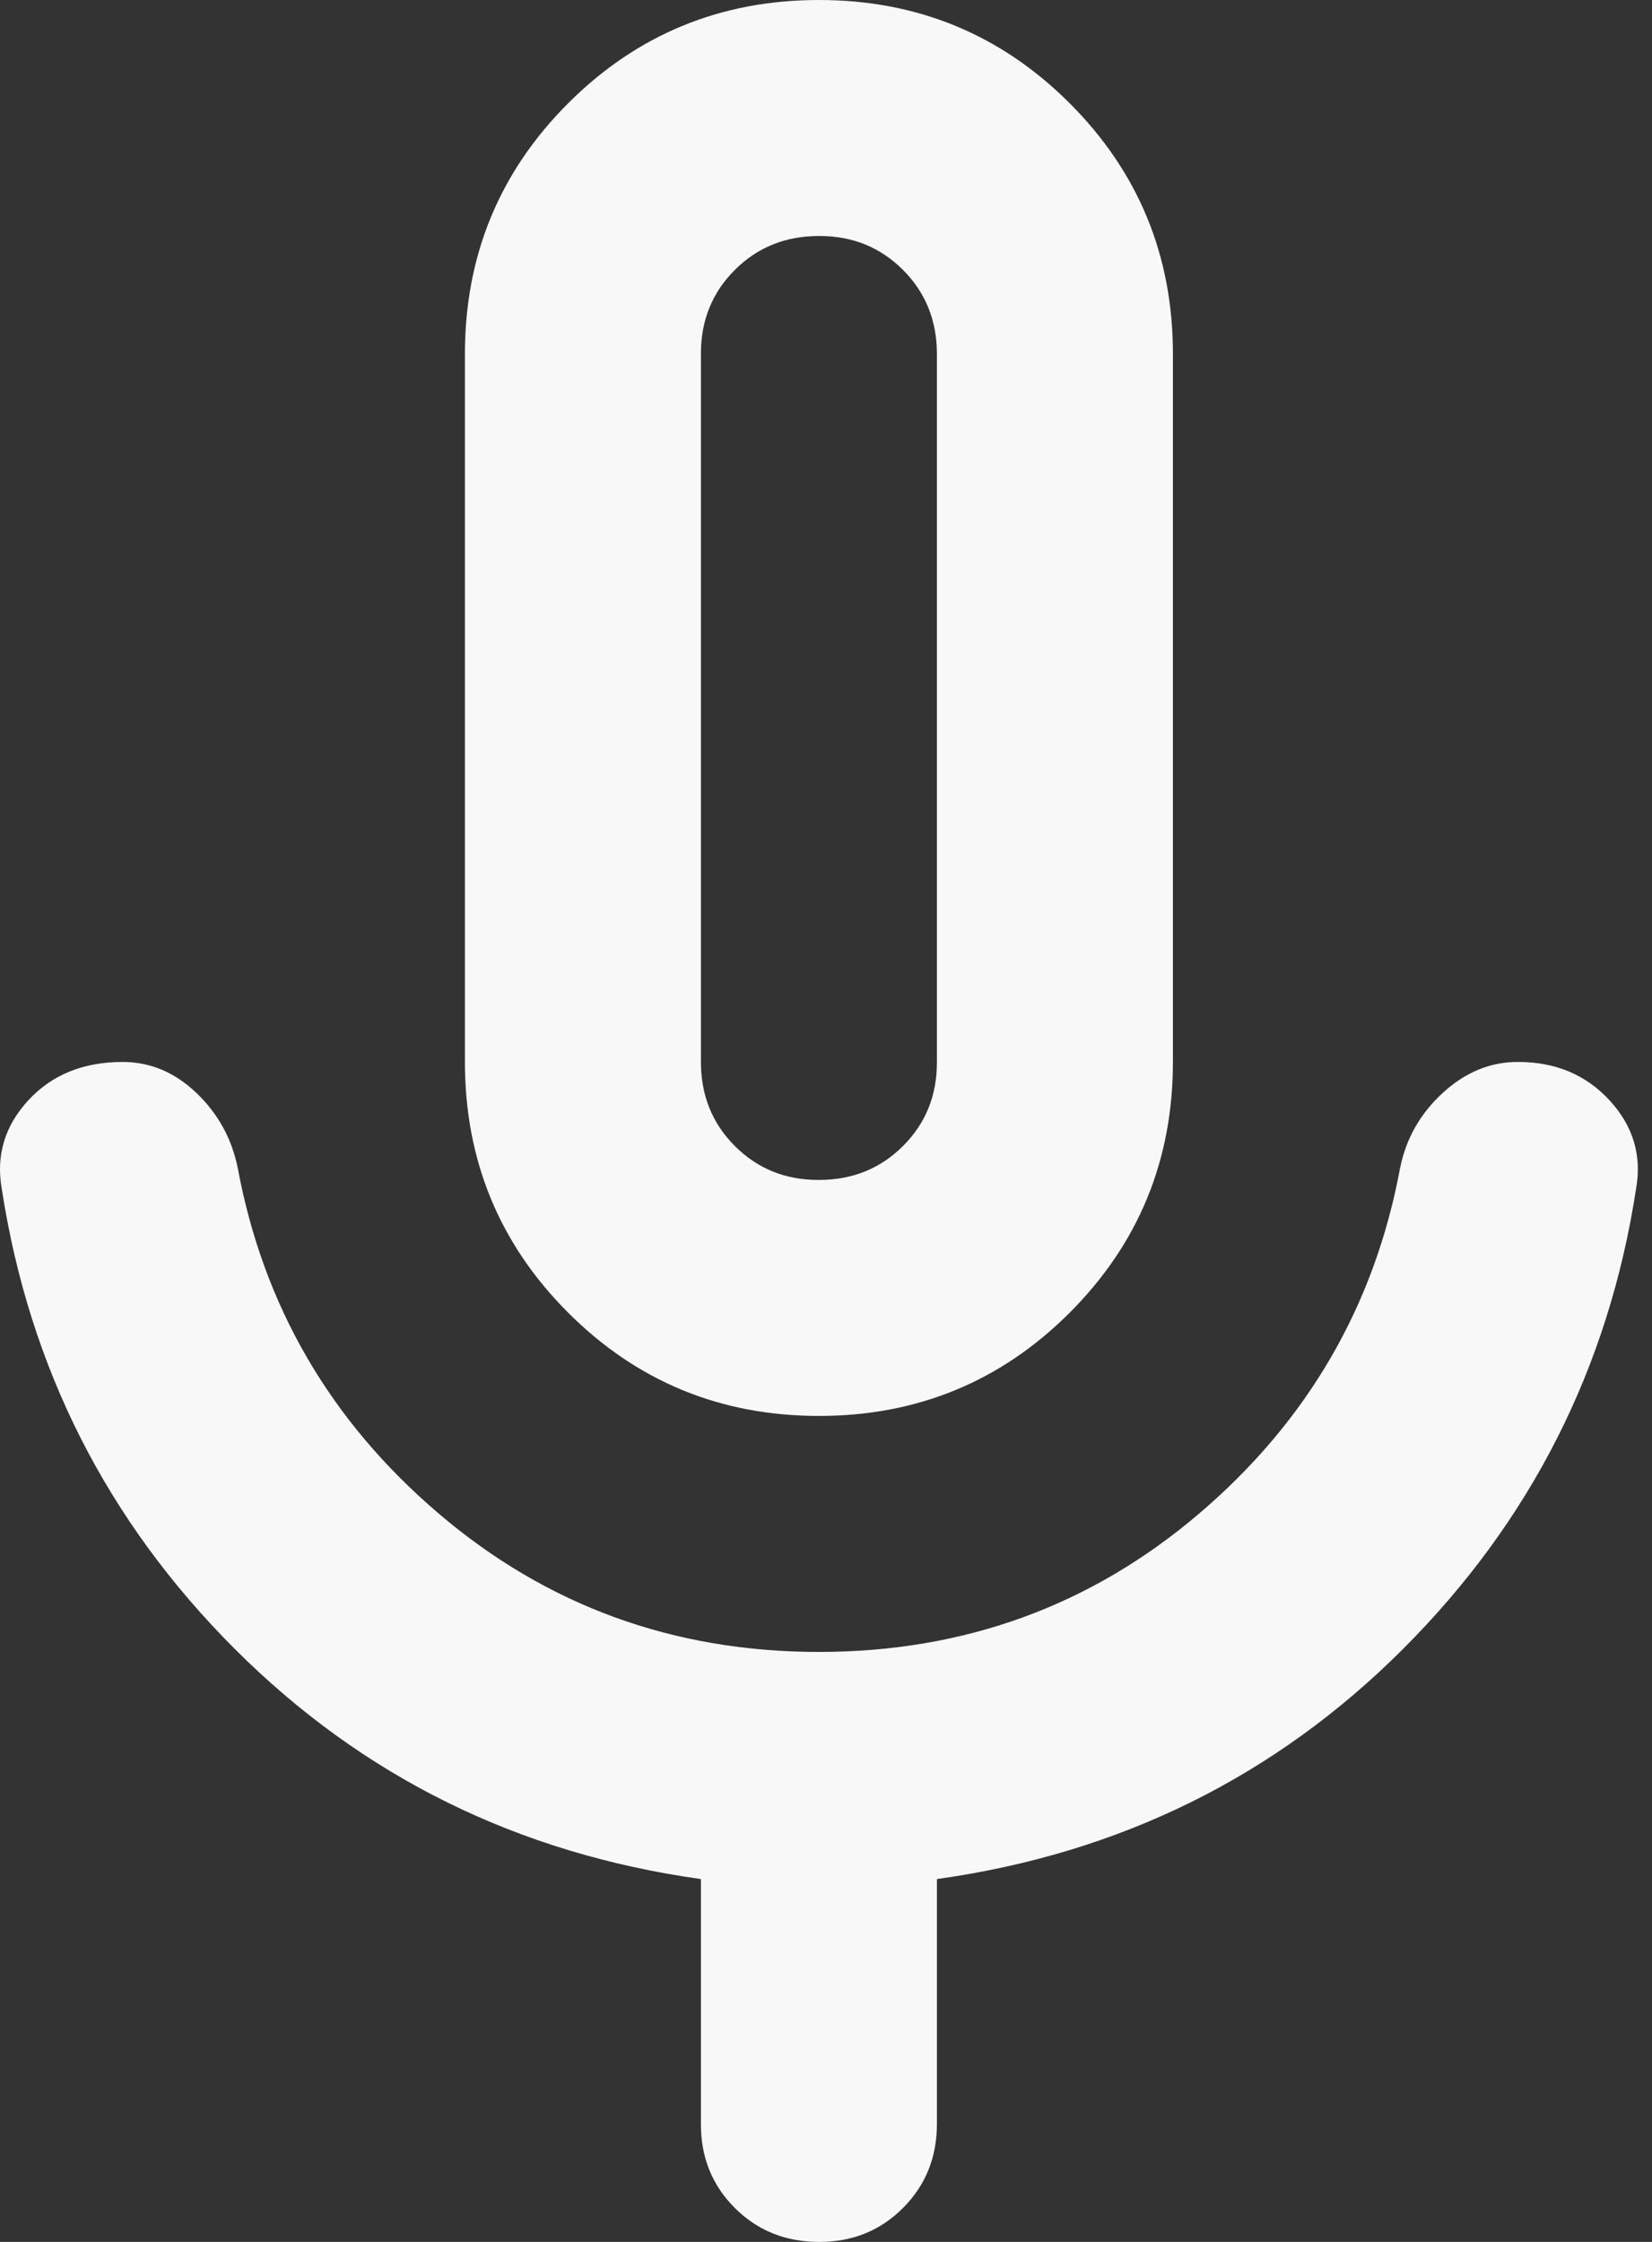 <svg width="14" height="19" viewBox="0 0 14 19" fill="none" xmlns="http://www.w3.org/2000/svg">
<rect x="0" y="0" width="14" height="19" fill="#333333" stroke="none"/>
<path d="M6.94 12C6.107 12 5.398 11.708 4.815 11.125C4.232 10.542 3.94 9.833 3.94 9V3C3.94 2.167 4.232 1.458 4.815 0.875C5.398 0.292 6.107 0 6.94 0C7.773 0 8.482 0.292 9.065 0.875C9.648 1.458 9.94 2.167 9.94 3V9C9.94 9.833 9.648 10.542 9.065 11.125C8.482 11.708 7.773 12 6.94 12ZM6.94 19C6.657 19 6.419 18.904 6.227 18.712C6.035 18.52 5.939 18.283 5.94 18V15.925C4.39 15.708 3.073 15.058 1.99 13.975C0.907 12.892 0.248 11.592 0.015 10.075C-0.035 9.792 0.04 9.542 0.24 9.325C0.44 9.108 0.707 9 1.04 9C1.273 9 1.482 9.088 1.665 9.263C1.848 9.438 1.965 9.651 2.015 9.9C2.232 11.067 2.798 12.042 3.715 12.825C4.632 13.608 5.707 14 6.94 14C8.173 14 9.248 13.608 10.165 12.825C11.082 12.042 11.648 11.067 11.865 9.9C11.915 9.65 12.036 9.437 12.227 9.262C12.418 9.087 12.631 8.999 12.865 9C13.182 9 13.44 9.108 13.64 9.325C13.84 9.542 13.915 9.792 13.865 10.075C13.632 11.592 12.973 12.892 11.89 13.975C10.807 15.058 9.49 15.708 7.94 15.925V18C7.94 18.283 7.844 18.521 7.652 18.713C7.46 18.905 7.223 19.001 6.94 19ZM6.94 10C7.223 10 7.461 9.904 7.653 9.712C7.845 9.52 7.941 9.283 7.94 9V3C7.94 2.717 7.844 2.479 7.652 2.287C7.46 2.095 7.223 1.999 6.94 2C6.657 2 6.419 2.096 6.227 2.288C6.035 2.48 5.939 2.717 5.94 3V9C5.94 9.283 6.036 9.521 6.228 9.713C6.42 9.905 6.657 10.001 6.94 10Z" fill="#F8F8F8"/>
</svg>

